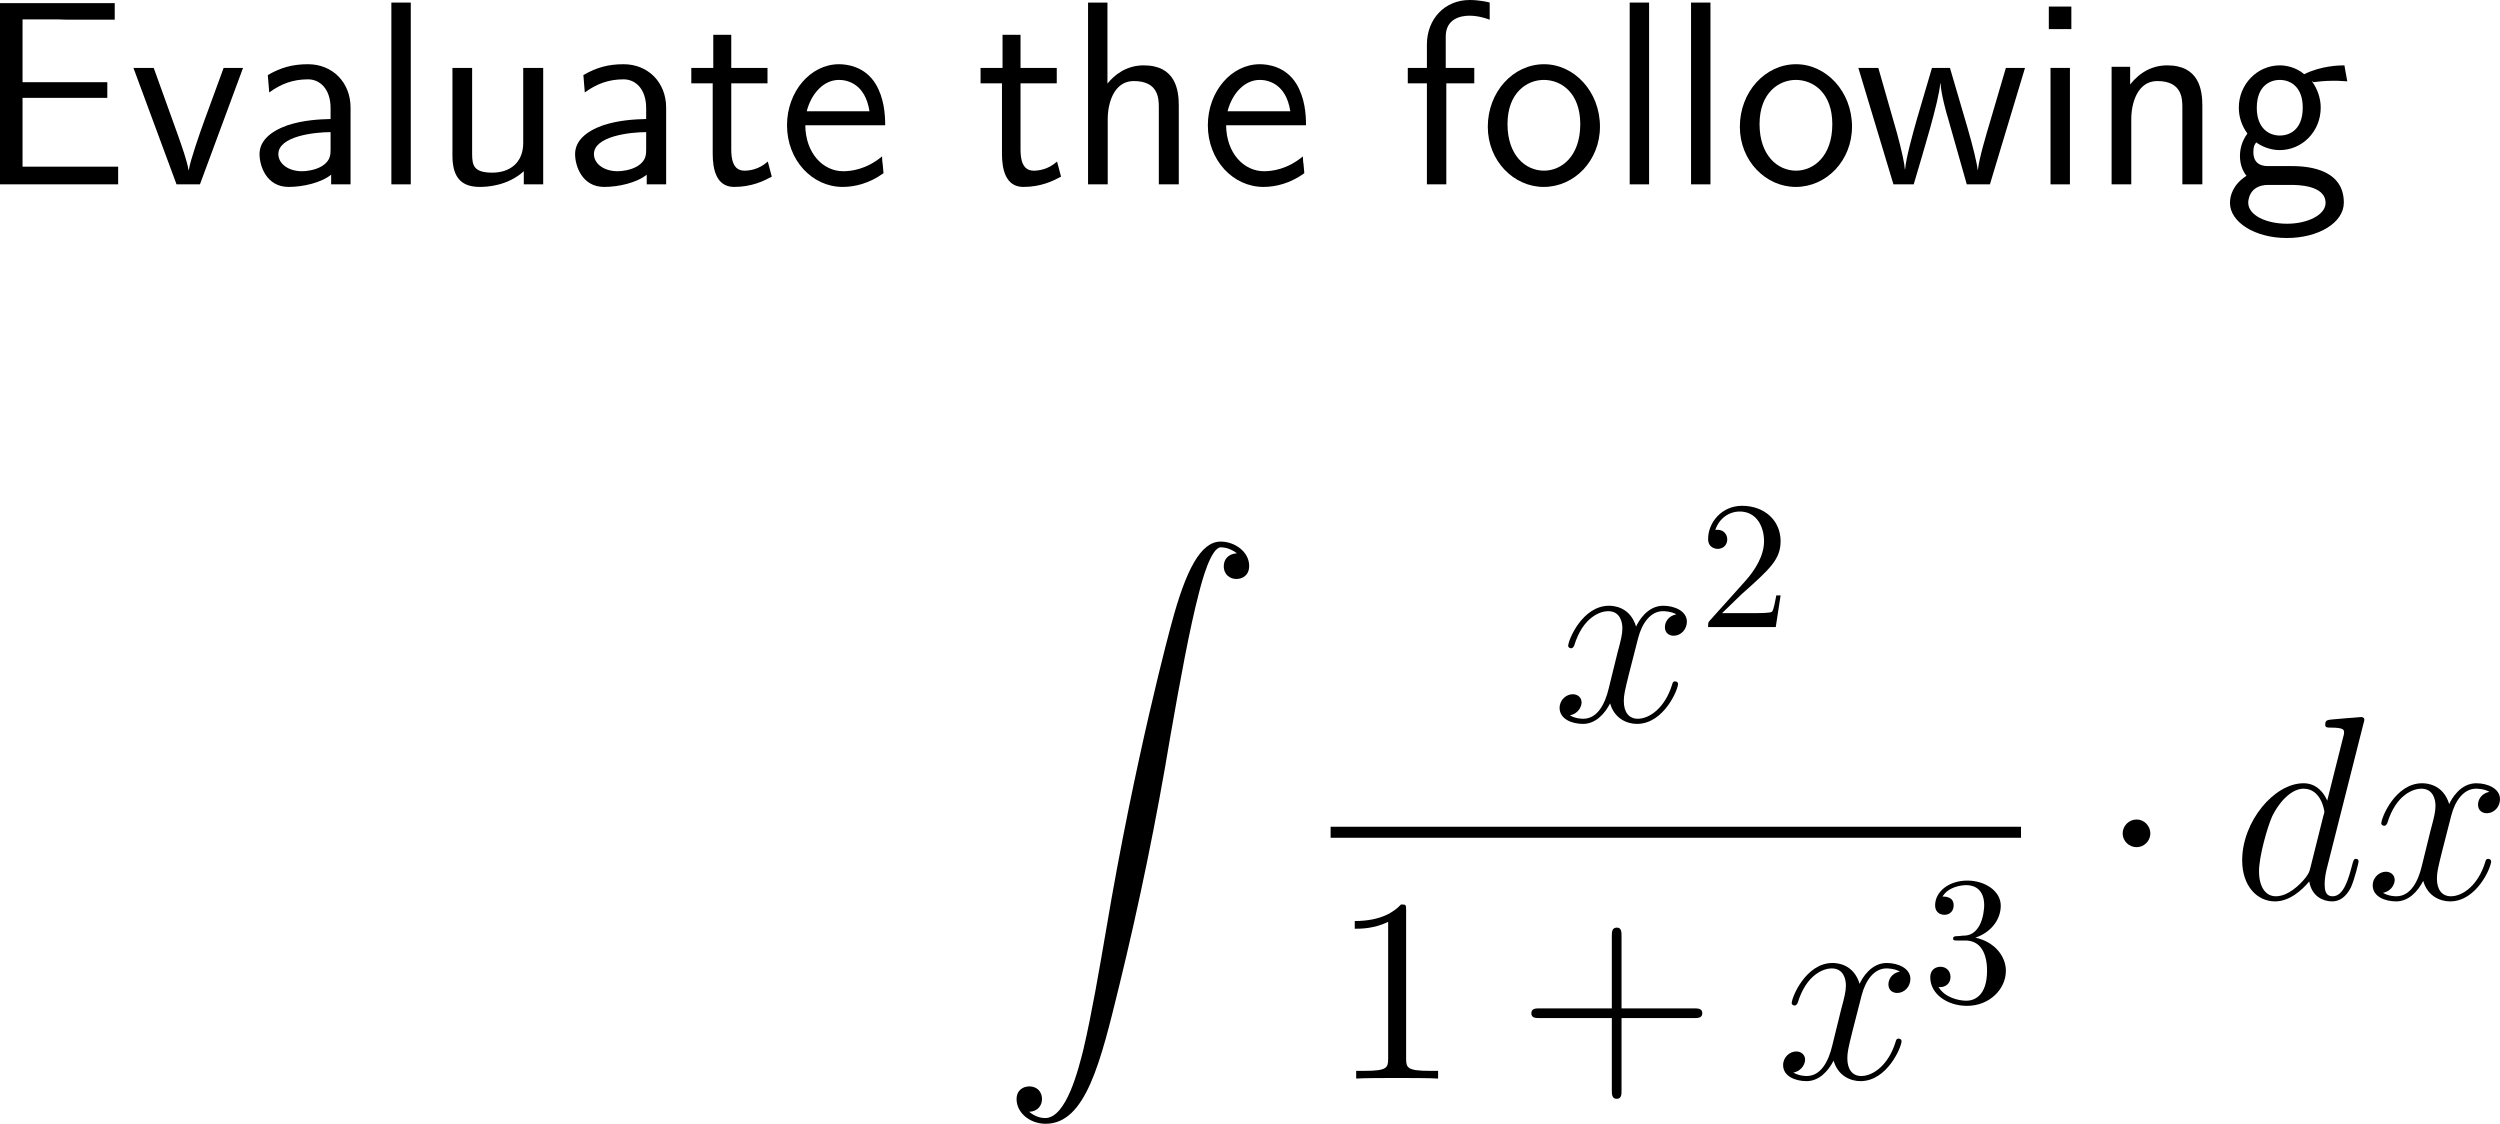 <?xml version="1.0" encoding="UTF-8"?>
<svg xmlns="http://www.w3.org/2000/svg" xmlns:xlink="http://www.w3.org/1999/xlink" width="171.098pt" height="76.911pt" viewBox="0 0 171.098 76.911" version="1.1">
<g id="surface1">
<path style=" stroke:none;fill-rule:nonzero;fill:rgb(0%,0%,0%);fill-opacity:1;" d="M 7.344 6.699 L 7.344 5.625 L 1.543 5.625 L 1.543 1.328 L 3.965 1.328 C 4.18 1.328 4.395 1.348 4.609 1.348 L 7.852 1.348 L 7.852 0.215 L 0 0.215 L 0 12.617 L 8.086 12.617 L 8.086 11.406 L 5.723 11.406 C 5.508 11.406 5.293 11.406 5.078 11.406 L 1.543 11.406 L 1.543 6.699 Z M 7.344 6.699 "/>
<path style=" stroke:none;fill-rule:nonzero;fill:rgb(0%,0%,0%);fill-opacity:1;" d="M 16.633 4.648 L 15.305 4.648 L 13.996 8.223 C 13.684 9.082 13.02 10.977 12.922 11.641 L 12.902 11.641 C 12.805 11.016 12.453 10.039 12.18 9.258 L 10.52 4.648 L 9.133 4.648 L 12.082 12.617 L 13.684 12.617 Z M 16.633 4.648 "/>
<path style=" stroke:none;fill-rule:nonzero;fill:rgb(0%,0%,0%);fill-opacity:1;" d="M 23.992 7.363 C 23.992 5.645 22.762 4.395 21.082 4.395 C 20.008 4.395 19.207 4.629 18.328 5.137 L 18.426 6.328 C 19.227 5.742 20.047 5.43 21.082 5.43 C 21.902 5.43 22.625 6.094 22.625 7.402 L 22.625 8.145 C 21.824 8.164 20.75 8.223 19.676 8.574 C 18.465 9.004 17.762 9.668 17.762 10.547 C 17.762 11.348 18.23 12.793 19.754 12.793 C 20.75 12.793 22 12.5 22.664 11.953 L 22.664 12.617 L 23.992 12.617 Z M 22.625 10.215 C 22.625 10.566 22.625 10.996 22.039 11.367 C 21.551 11.66 20.945 11.719 20.672 11.719 C 19.715 11.719 19.051 11.191 19.051 10.547 C 19.051 9.316 21.531 9.043 22.625 9.043 Z M 22.625 10.215 "/>
<path style=" stroke:none;fill-rule:nonzero;fill:rgb(0%,0%,0%);fill-opacity:1;" d="M 28.113 0.176 L 26.785 0.176 L 26.785 12.617 L 28.113 12.617 Z M 28.113 0.176 "/>
<path style=" stroke:none;fill-rule:nonzero;fill:rgb(0%,0%,0%);fill-opacity:1;" d="M 37.176 4.648 L 35.809 4.648 L 35.809 9.785 C 35.809 11.152 34.871 11.816 33.699 11.816 C 32.449 11.816 32.312 11.348 32.312 10.547 L 32.312 4.648 L 30.965 4.648 L 30.965 10.625 C 30.965 11.914 31.375 12.793 32.84 12.793 C 33.348 12.793 34.754 12.715 35.848 11.719 L 35.848 12.617 L 37.176 12.617 Z M 37.176 4.648 "/>
<path style=" stroke:none;fill-rule:nonzero;fill:rgb(0%,0%,0%);fill-opacity:1;" d="M 45.59 7.363 C 45.59 5.645 44.359 4.395 42.68 4.395 C 41.605 4.395 40.805 4.629 39.926 5.137 L 40.023 6.328 C 40.824 5.742 41.645 5.43 42.68 5.43 C 43.5 5.43 44.223 6.094 44.223 7.402 L 44.223 8.145 C 43.422 8.164 42.348 8.223 41.273 8.574 C 40.062 9.004 39.359 9.668 39.359 10.547 C 39.359 11.348 39.828 12.793 41.352 12.793 C 42.348 12.793 43.598 12.5 44.262 11.953 L 44.262 12.617 L 45.59 12.617 Z M 44.223 10.215 C 44.223 10.566 44.223 10.996 43.637 11.367 C 43.148 11.66 42.543 11.719 42.27 11.719 C 41.312 11.719 40.648 11.191 40.648 10.547 C 40.648 9.316 43.129 9.043 44.223 9.043 Z M 44.223 10.215 "/>
<path style=" stroke:none;fill-rule:nonzero;fill:rgb(0%,0%,0%);fill-opacity:1;" d="M 50.047 5.703 L 52.527 5.703 L 52.527 4.648 L 50.047 4.648 L 50.047 2.383 L 48.816 2.383 L 48.816 4.648 L 47.312 4.648 L 47.312 5.703 L 48.777 5.703 L 48.777 10.527 C 48.777 11.562 49.012 12.793 50.242 12.793 C 51.453 12.793 52.273 12.383 52.82 12.09 L 52.547 11.055 C 51.922 11.621 51.258 11.68 50.945 11.68 C 50.145 11.68 50.047 10.84 50.047 10.215 Z M 50.047 5.703 "/>
<path style=" stroke:none;fill-rule:nonzero;fill:rgb(0%,0%,0%);fill-opacity:1;" d="M 60.582 8.574 C 60.582 7.812 60.504 6.719 59.938 5.762 C 59.195 4.531 57.945 4.395 57.418 4.395 C 55.484 4.395 53.863 6.25 53.863 8.574 C 53.863 10.957 55.582 12.793 57.672 12.793 C 58.492 12.793 59.488 12.559 60.465 11.855 C 60.465 11.777 60.406 11.211 60.406 11.191 C 60.387 11.172 60.367 10.762 60.367 10.703 C 59.293 11.602 58.238 11.719 57.711 11.719 C 56.324 11.719 55.133 10.488 55.113 8.574 Z M 55.211 7.617 C 55.523 6.406 56.363 5.469 57.418 5.469 C 57.984 5.469 59.215 5.723 59.508 7.617 Z M 55.211 7.617 "/>
<path style=" stroke:none;fill-rule:nonzero;fill:rgb(0%,0%,0%);fill-opacity:1;" d="M 69.844 5.703 L 72.324 5.703 L 72.324 4.648 L 69.844 4.648 L 69.844 2.383 L 68.613 2.383 L 68.613 4.648 L 67.109 4.648 L 67.109 5.703 L 68.574 5.703 L 68.574 10.527 C 68.574 11.562 68.809 12.793 70.039 12.793 C 71.25 12.793 72.07 12.383 72.617 12.09 L 72.344 11.055 C 71.719 11.621 71.055 11.68 70.742 11.68 C 69.941 11.68 69.844 10.84 69.844 10.215 Z M 69.844 5.703 "/>
<path style=" stroke:none;fill-rule:nonzero;fill:rgb(0%,0%,0%);fill-opacity:1;" d="M 80.676 7.227 C 80.676 6.133 80.441 4.473 78.273 4.473 C 77.043 4.473 76.223 5.176 75.793 5.723 L 75.793 0.176 L 74.465 0.176 L 74.465 12.617 L 75.812 12.617 L 75.812 8.145 C 75.812 7.051 76.242 5.547 77.59 5.547 C 79.27 5.547 79.309 6.719 79.309 7.344 L 79.309 12.617 L 80.676 12.617 Z M 80.676 7.227 "/>
<path style=" stroke:none;fill-rule:nonzero;fill:rgb(0%,0%,0%);fill-opacity:1;" d="M 89.383 8.574 C 89.383 7.812 89.305 6.719 88.738 5.762 C 87.996 4.531 86.746 4.395 86.219 4.395 C 84.285 4.395 82.664 6.25 82.664 8.574 C 82.664 10.957 84.383 12.793 86.473 12.793 C 87.293 12.793 88.289 12.559 89.266 11.855 C 89.266 11.777 89.207 11.211 89.207 11.191 C 89.188 11.172 89.168 10.762 89.168 10.703 C 88.094 11.602 87.039 11.719 86.512 11.719 C 85.125 11.719 83.934 10.488 83.914 8.574 Z M 84.012 7.617 C 84.324 6.406 85.164 5.469 86.219 5.469 C 86.785 5.469 88.016 5.723 88.309 7.617 Z M 84.012 7.617 "/>
<path style=" stroke:none;fill-rule:nonzero;fill:rgb(0%,0%,0%);fill-opacity:1;" d="M 98.984 5.703 L 100.898 5.703 L 100.898 4.648 L 98.945 4.648 L 98.945 2.5 C 98.945 1.289 99.961 1.074 100.566 1.074 C 101.191 1.074 101.738 1.27 101.953 1.348 L 101.953 0.176 C 101.836 0.137 101.23 0 100.586 0 C 98.867 0 97.656 1.309 97.656 3.047 L 97.656 4.648 L 96.348 4.648 L 96.348 5.703 L 97.656 5.703 L 97.656 12.617 L 98.984 12.617 Z M 98.984 5.703 "/>
<path style=" stroke:none;fill-rule:nonzero;fill:rgb(0%,0%,0%);fill-opacity:1;" d="M 109.5 8.672 C 109.5 6.25 107.723 4.395 105.672 4.395 C 103.562 4.395 101.824 6.289 101.824 8.672 C 101.824 11.016 103.602 12.793 105.652 12.793 C 107.762 12.793 109.5 10.977 109.5 8.672 Z M 105.672 11.68 C 104.383 11.68 103.172 10.605 103.172 8.496 C 103.172 6.328 104.52 5.469 105.652 5.469 C 106.883 5.469 108.152 6.387 108.152 8.496 C 108.152 10.703 106.863 11.68 105.672 11.68 Z M 105.672 11.68 "/>
<path style=" stroke:none;fill-rule:nonzero;fill:rgb(0%,0%,0%);fill-opacity:1;" d="M 112.863 0.176 L 111.535 0.176 L 111.535 12.617 L 112.863 12.617 Z M 112.863 0.176 "/>
<path style=" stroke:none;fill-rule:nonzero;fill:rgb(0%,0%,0%);fill-opacity:1;" d="M 117.062 0.176 L 115.734 0.176 L 115.734 12.617 L 117.062 12.617 Z M 117.062 0.176 "/>
<path style=" stroke:none;fill-rule:nonzero;fill:rgb(0%,0%,0%);fill-opacity:1;" d="M 126.75 8.672 C 126.75 6.25 124.973 4.395 122.922 4.395 C 120.812 4.395 119.074 6.289 119.074 8.672 C 119.074 11.016 120.852 12.793 122.902 12.793 C 125.012 12.793 126.75 10.977 126.75 8.672 Z M 122.922 11.68 C 121.633 11.68 120.422 10.605 120.422 8.496 C 120.422 6.328 121.77 5.469 122.902 5.469 C 124.133 5.469 125.402 6.387 125.402 8.496 C 125.402 10.703 124.113 11.68 122.922 11.68 Z M 122.922 11.68 "/>
<path style=" stroke:none;fill-rule:nonzero;fill:rgb(0%,0%,0%);fill-opacity:1;" d="M 138.59 4.648 L 137.281 4.648 L 136.207 8.301 C 135.953 9.16 135.445 10.84 135.367 11.621 L 135.348 11.621 C 135.309 11.191 135.016 9.98 134.645 8.711 L 133.453 4.648 L 132.223 4.648 L 131.188 8.164 C 130.875 9.277 130.445 10.82 130.387 11.582 L 130.367 11.582 C 130.348 11.23 130.152 10.293 129.82 9.082 L 128.551 4.648 L 127.184 4.648 L 129.586 12.617 L 130.973 12.617 C 131.637 10.352 132.691 6.953 132.789 5.703 L 132.809 5.703 C 132.848 6.426 133.199 7.715 133.336 8.145 L 134.605 12.617 L 136.188 12.617 Z M 138.59 4.648 "/>
<path style=" stroke:none;fill-rule:nonzero;fill:rgb(0%,0%,0%);fill-opacity:1;" d="M 141.762 0.449 L 140.219 0.449 L 140.219 1.992 L 141.762 1.992 Z M 141.664 4.648 L 140.336 4.648 L 140.336 12.617 L 141.664 12.617 Z M 141.664 4.648 "/>
<path style=" stroke:none;fill-rule:nonzero;fill:rgb(0%,0%,0%);fill-opacity:1;" d="M 150.727 7.227 C 150.727 6.133 150.492 4.473 148.324 4.473 C 147.328 4.473 146.469 4.922 145.785 5.781 L 145.785 4.57 L 144.516 4.57 L 144.516 12.617 L 145.863 12.617 L 145.863 8.145 C 145.863 7.051 146.293 5.547 147.641 5.547 C 149.32 5.547 149.359 6.719 149.359 7.344 L 149.359 12.617 L 150.727 12.617 Z M 150.727 7.227 "/>
<path style=" stroke:none;fill-rule:nonzero;fill:rgb(0%,0%,0%);fill-opacity:1;" d="M 158.242 5.547 C 158.242 5.547 158.281 5.586 158.301 5.625 C 158.672 5.586 159.062 5.527 159.727 5.527 C 159.785 5.527 160.195 5.527 160.645 5.566 L 160.449 4.473 C 160.117 4.473 158.887 4.492 157.695 5.078 C 157.109 4.57 156.387 4.473 156.035 4.473 C 154.473 4.473 153.223 5.781 153.223 7.363 C 153.223 8.008 153.418 8.594 153.809 9.141 C 153.398 9.707 153.301 10.254 153.301 10.684 C 153.301 11.348 153.555 11.797 153.75 12.031 C 152.832 12.617 152.617 13.379 152.617 13.887 C 152.617 15.195 154.316 16.289 156.504 16.289 C 158.691 16.289 160.41 15.234 160.41 13.867 C 160.41 11.367 157.5 11.367 156.777 11.367 L 155.254 11.367 C 155 11.367 154.219 11.367 154.219 10.41 C 154.219 10.02 154.297 9.902 154.414 9.746 C 154.707 9.961 155.293 10.273 156.016 10.273 C 157.559 10.273 158.828 9.004 158.828 7.363 C 158.828 6.719 158.594 6.055 158.223 5.566 Z M 156.035 9.277 C 155.254 9.277 154.453 8.75 154.453 7.383 C 154.453 5.781 155.469 5.469 156.016 5.469 C 156.816 5.469 157.598 5.996 157.598 7.363 C 157.598 8.965 156.602 9.277 156.035 9.277 Z M 156.797 12.656 C 157.188 12.656 159.16 12.656 159.16 13.887 C 159.16 14.707 157.93 15.312 156.523 15.312 C 155.117 15.312 153.867 14.746 153.867 13.867 C 153.867 13.828 153.867 12.656 155.234 12.656 Z M 156.797 12.656 "/>
<path style=" stroke:none;fill-rule:nonzero;fill:rgb(0%,0%,0%);fill-opacity:1;" d="M 70.434 76.09 C 71.02 76.07 71.312 75.66 71.312 75.23 C 71.312 74.625 70.883 74.352 70.453 74.352 C 70.023 74.352 69.574 74.605 69.574 75.23 C 69.574 76.148 70.473 76.91 71.566 76.91 C 74.301 76.91 75.316 72.711 76.586 67.516 C 77.973 61.852 79.145 56.129 80.102 50.367 C 80.766 46.559 81.43 42.965 82.035 40.66 C 82.25 39.781 82.875 37.457 83.559 37.457 C 84.125 37.457 84.574 37.809 84.652 37.867 C 84.047 37.906 83.754 38.297 83.754 38.746 C 83.754 39.352 84.203 39.625 84.613 39.625 C 85.043 39.625 85.492 39.371 85.492 38.727 C 85.492 37.77 84.516 37.066 83.539 37.066 C 82.172 37.066 81.156 39.02 80.18 42.672 C 80.121 42.867 77.68 51.871 75.707 63.609 C 75.238 66.344 74.73 69.332 74.145 71.832 C 73.812 73.141 72.992 76.52 71.527 76.52 C 70.883 76.52 70.453 76.09 70.434 76.09 Z M 70.434 76.09 "/>
<path style=" stroke:none;fill-rule:nonzero;fill:rgb(0%,0%,0%);fill-opacity:1;" d="M 114.727 42.043 C 114.16 42.16 113.945 42.59 113.945 42.922 C 113.945 43.352 114.277 43.508 114.531 43.508 C 115.078 43.508 115.449 43.039 115.449 42.551 C 115.449 41.809 114.59 41.457 113.828 41.457 C 112.734 41.457 112.129 42.531 111.973 42.883 C 111.562 41.535 110.449 41.457 110.117 41.457 C 108.301 41.457 107.324 43.801 107.324 44.211 C 107.324 44.27 107.402 44.367 107.52 44.367 C 107.656 44.367 107.695 44.25 107.734 44.191 C 108.34 42.199 109.551 41.828 110.059 41.828 C 110.879 41.828 111.035 42.57 111.035 43 C 111.035 43.391 110.938 43.801 110.703 44.66 L 110.098 47.121 C 109.844 48.195 109.316 49.191 108.359 49.191 C 108.281 49.191 107.832 49.191 107.441 48.957 C 108.086 48.82 108.242 48.293 108.242 48.078 C 108.242 47.727 107.969 47.512 107.637 47.512 C 107.207 47.512 106.738 47.883 106.738 48.449 C 106.738 49.211 107.578 49.543 108.34 49.543 C 109.199 49.543 109.824 48.859 110.195 48.137 C 110.488 49.191 111.367 49.543 112.031 49.543 C 113.867 49.543 114.844 47.199 114.844 46.809 C 114.844 46.711 114.766 46.633 114.648 46.633 C 114.492 46.633 114.473 46.73 114.434 46.867 C 113.945 48.449 112.891 49.191 112.09 49.191 C 111.465 49.191 111.133 48.723 111.133 47.98 C 111.133 47.59 111.191 47.297 111.484 46.125 L 112.109 43.684 C 112.383 42.609 112.988 41.828 113.809 41.828 C 113.848 41.828 114.355 41.828 114.727 42.043 Z M 114.727 42.043 "/>
<path style=" stroke:none;fill-rule:nonzero;fill:rgb(0%,0%,0%);fill-opacity:1;" d="M 117.859 41.961 L 119.188 40.672 C 121.121 38.953 121.863 38.289 121.863 37.039 C 121.863 35.613 120.75 34.617 119.227 34.617 C 117.82 34.617 116.902 35.77 116.902 36.883 C 116.902 37.566 117.527 37.566 117.566 37.566 C 117.781 37.566 118.211 37.43 118.211 36.902 C 118.211 36.59 117.977 36.258 117.547 36.258 C 117.449 36.258 117.43 36.258 117.391 36.277 C 117.664 35.457 118.348 35.008 119.07 35.008 C 120.203 35.008 120.73 36.023 120.73 37.039 C 120.73 38.035 120.125 39.012 119.422 39.793 L 117.039 42.449 C 116.902 42.586 116.902 42.625 116.902 42.918 L 121.531 42.918 L 121.863 40.75 L 121.57 40.75 C 121.492 41.121 121.414 41.668 121.277 41.863 C 121.199 41.961 120.379 41.961 120.105 41.961 Z M 117.859 41.961 "/>
<path style=" stroke:none;fill-rule:nonzero;fill:rgb(0%,0%,0%);fill-opacity:1;" d="M 91.066 56.582 L 138.316 56.582 L 138.316 57.336 L 91.066 57.336 Z M 91.066 56.582 "/>
<path style=" stroke:none;fill-rule:nonzero;fill:rgb(0%,0%,0%);fill-opacity:1;" d="M 96.234 62.332 C 96.234 61.902 96.234 61.902 95.883 61.902 C 95.453 62.371 94.555 63.035 92.719 63.035 L 92.719 63.562 C 93.129 63.562 94.027 63.562 95.004 63.094 L 95.004 72.43 C 95.004 73.074 94.945 73.289 93.383 73.289 L 92.816 73.289 L 92.816 73.816 C 93.305 73.777 95.043 73.777 95.629 73.777 C 96.215 73.777 97.953 73.777 98.422 73.816 L 98.422 73.289 L 97.875 73.289 C 96.293 73.289 96.234 73.074 96.234 72.43 Z M 96.234 62.332 "/>
<path style=" stroke:none;fill-rule:nonzero;fill:rgb(0%,0%,0%);fill-opacity:1;" d="M 110.977 69.676 L 115.938 69.676 C 116.191 69.676 116.504 69.676 116.504 69.344 C 116.504 69.012 116.191 69.012 115.938 69.012 L 110.977 69.012 L 110.977 64.07 C 110.977 63.816 110.977 63.484 110.664 63.484 C 110.312 63.484 110.312 63.797 110.312 64.07 L 110.312 69.012 L 105.371 69.012 C 105.117 69.012 104.805 69.012 104.805 69.344 C 104.805 69.676 105.098 69.676 105.371 69.676 L 110.312 69.676 L 110.312 74.617 C 110.312 74.871 110.312 75.203 110.645 75.203 C 110.977 75.203 110.977 74.891 110.977 74.617 Z M 110.977 69.676 "/>
<path style=" stroke:none;fill-rule:nonzero;fill:rgb(0%,0%,0%);fill-opacity:1;" d="M 130.023 66.492 C 129.457 66.609 129.242 67.039 129.242 67.371 C 129.242 67.801 129.574 67.957 129.828 67.957 C 130.375 67.957 130.746 67.488 130.746 67 C 130.746 66.258 129.887 65.906 129.125 65.906 C 128.031 65.906 127.426 66.98 127.27 67.332 C 126.859 65.984 125.746 65.906 125.414 65.906 C 123.598 65.906 122.621 68.25 122.621 68.66 C 122.621 68.719 122.699 68.816 122.816 68.816 C 122.953 68.816 122.992 68.699 123.031 68.641 C 123.637 66.648 124.848 66.277 125.355 66.277 C 126.176 66.277 126.332 67.02 126.332 67.449 C 126.332 67.84 126.234 68.25 126 69.109 L 125.395 71.57 C 125.141 72.645 124.613 73.641 123.656 73.641 C 123.578 73.641 123.129 73.641 122.738 73.406 C 123.383 73.27 123.539 72.742 123.539 72.527 C 123.539 72.176 123.266 71.961 122.934 71.961 C 122.504 71.961 122.035 72.332 122.035 72.898 C 122.035 73.66 122.875 73.992 123.637 73.992 C 124.496 73.992 125.121 73.309 125.492 72.586 C 125.785 73.641 126.664 73.992 127.328 73.992 C 129.164 73.992 130.141 71.648 130.141 71.258 C 130.141 71.16 130.062 71.082 129.945 71.082 C 129.789 71.082 129.77 71.18 129.73 71.316 C 129.242 72.898 128.188 73.641 127.387 73.641 C 126.762 73.641 126.43 73.172 126.43 72.43 C 126.43 72.039 126.488 71.746 126.781 70.574 L 127.406 68.133 C 127.68 67.059 128.285 66.277 129.105 66.277 C 129.145 66.277 129.652 66.277 130.023 66.492 Z M 130.023 66.492 "/>
<path style=" stroke:none;fill-rule:nonzero;fill:rgb(0%,0%,0%);fill-opacity:1;" d="M 135.191 64.172 C 136.207 63.84 136.93 62.98 136.93 61.984 C 136.93 60.969 135.836 60.266 134.645 60.266 C 133.395 60.266 132.438 61.008 132.438 61.965 C 132.438 62.375 132.711 62.609 133.082 62.609 C 133.453 62.609 133.707 62.336 133.707 61.965 C 133.707 61.359 133.121 61.359 132.945 61.359 C 133.316 60.734 134.137 60.578 134.586 60.578 C 135.113 60.578 135.797 60.852 135.797 61.965 C 135.797 62.121 135.758 62.844 135.445 63.391 C 135.074 63.996 134.645 64.035 134.332 64.035 C 134.234 64.055 133.941 64.074 133.844 64.074 C 133.746 64.094 133.668 64.113 133.668 64.23 C 133.668 64.367 133.746 64.367 133.961 64.367 L 134.508 64.367 C 135.523 64.367 135.992 65.207 135.992 66.438 C 135.992 68.137 135.133 68.488 134.586 68.488 C 134.039 68.488 133.102 68.273 132.672 67.551 C 133.102 67.609 133.492 67.336 133.492 66.867 C 133.492 66.418 133.16 66.164 132.809 66.164 C 132.496 66.164 132.105 66.34 132.105 66.887 C 132.105 68.02 133.258 68.84 134.625 68.84 C 136.148 68.84 137.281 67.707 137.281 66.438 C 137.281 65.422 136.48 64.445 135.191 64.172 Z M 135.191 64.172 "/>
<path style=" stroke:none;fill-rule:nonzero;fill:rgb(0%,0%,0%);fill-opacity:1;" d="M 147.168 57.043 C 147.168 56.516 146.738 56.086 146.23 56.086 C 145.703 56.086 145.273 56.516 145.273 57.043 C 145.273 57.551 145.703 57.98 146.23 57.98 C 146.738 57.98 147.168 57.551 147.168 57.043 Z M 147.168 57.043 "/>
<path style=" stroke:none;fill-rule:nonzero;fill:rgb(0%,0%,0%);fill-opacity:1;" d="M 161.754 49.523 C 161.773 49.445 161.812 49.348 161.812 49.25 C 161.812 49.074 161.617 49.074 161.578 49.074 C 161.578 49.074 160.699 49.152 160.602 49.152 C 160.289 49.172 160.035 49.211 159.703 49.23 C 159.254 49.27 159.137 49.289 159.137 49.602 C 159.137 49.797 159.273 49.797 159.527 49.797 C 160.406 49.797 160.426 49.953 160.426 50.129 C 160.426 50.246 160.387 50.383 160.367 50.441 L 159.273 54.797 C 159.078 54.328 158.59 53.605 157.652 53.605 C 155.641 53.605 153.453 56.223 153.453 58.879 C 153.453 60.656 154.488 61.691 155.699 61.691 C 156.695 61.691 157.535 60.93 158.043 60.324 C 158.219 61.398 159.059 61.691 159.605 61.691 C 160.133 61.691 160.562 61.379 160.895 60.734 C 161.168 60.109 161.422 59.016 161.422 58.957 C 161.422 58.859 161.363 58.781 161.246 58.781 C 161.09 58.781 161.07 58.879 160.992 59.152 C 160.719 60.207 160.387 61.34 159.645 61.34 C 159.137 61.34 159.098 60.871 159.098 60.52 C 159.098 60.441 159.098 60.07 159.215 59.562 Z M 158.121 59.387 C 158.043 59.68 158.043 59.719 157.789 60.07 C 157.398 60.559 156.598 61.34 155.758 61.34 C 155.035 61.34 154.605 60.676 154.605 59.621 C 154.605 58.625 155.172 56.613 155.504 55.871 C 156.129 54.621 156.969 53.977 157.652 53.977 C 158.844 53.977 159.078 55.441 159.078 55.578 C 159.078 55.598 159.02 55.832 159 55.871 Z M 158.121 59.387 "/>
<path style=" stroke:none;fill-rule:nonzero;fill:rgb(0%,0%,0%);fill-opacity:1;" d="M 170.375 54.191 C 169.809 54.309 169.594 54.738 169.594 55.07 C 169.594 55.5 169.926 55.656 170.18 55.656 C 170.727 55.656 171.098 55.188 171.098 54.699 C 171.098 53.957 170.238 53.605 169.477 53.605 C 168.383 53.605 167.777 54.68 167.621 55.031 C 167.211 53.684 166.098 53.605 165.766 53.605 C 163.949 53.605 162.973 55.949 162.973 56.359 C 162.973 56.418 163.051 56.516 163.168 56.516 C 163.305 56.516 163.344 56.398 163.383 56.34 C 163.988 54.348 165.199 53.977 165.707 53.977 C 166.527 53.977 166.684 54.719 166.684 55.148 C 166.684 55.539 166.586 55.949 166.352 56.809 L 165.746 59.27 C 165.492 60.344 164.965 61.34 164.008 61.34 C 163.93 61.34 163.48 61.34 163.09 61.105 C 163.734 60.969 163.891 60.441 163.891 60.227 C 163.891 59.875 163.617 59.66 163.285 59.66 C 162.855 59.66 162.387 60.031 162.387 60.598 C 162.387 61.359 163.227 61.691 163.988 61.691 C 164.848 61.691 165.473 61.008 165.844 60.285 C 166.137 61.34 167.016 61.691 167.68 61.691 C 169.516 61.691 170.492 59.348 170.492 58.957 C 170.492 58.859 170.414 58.781 170.297 58.781 C 170.141 58.781 170.121 58.879 170.082 59.016 C 169.594 60.598 168.539 61.34 167.738 61.34 C 167.113 61.34 166.781 60.871 166.781 60.129 C 166.781 59.738 166.84 59.445 167.133 58.273 L 167.758 55.832 C 168.031 54.758 168.637 53.977 169.457 53.977 C 169.496 53.977 170.004 53.977 170.375 54.191 Z M 170.375 54.191 "/>
</g>
</svg>
